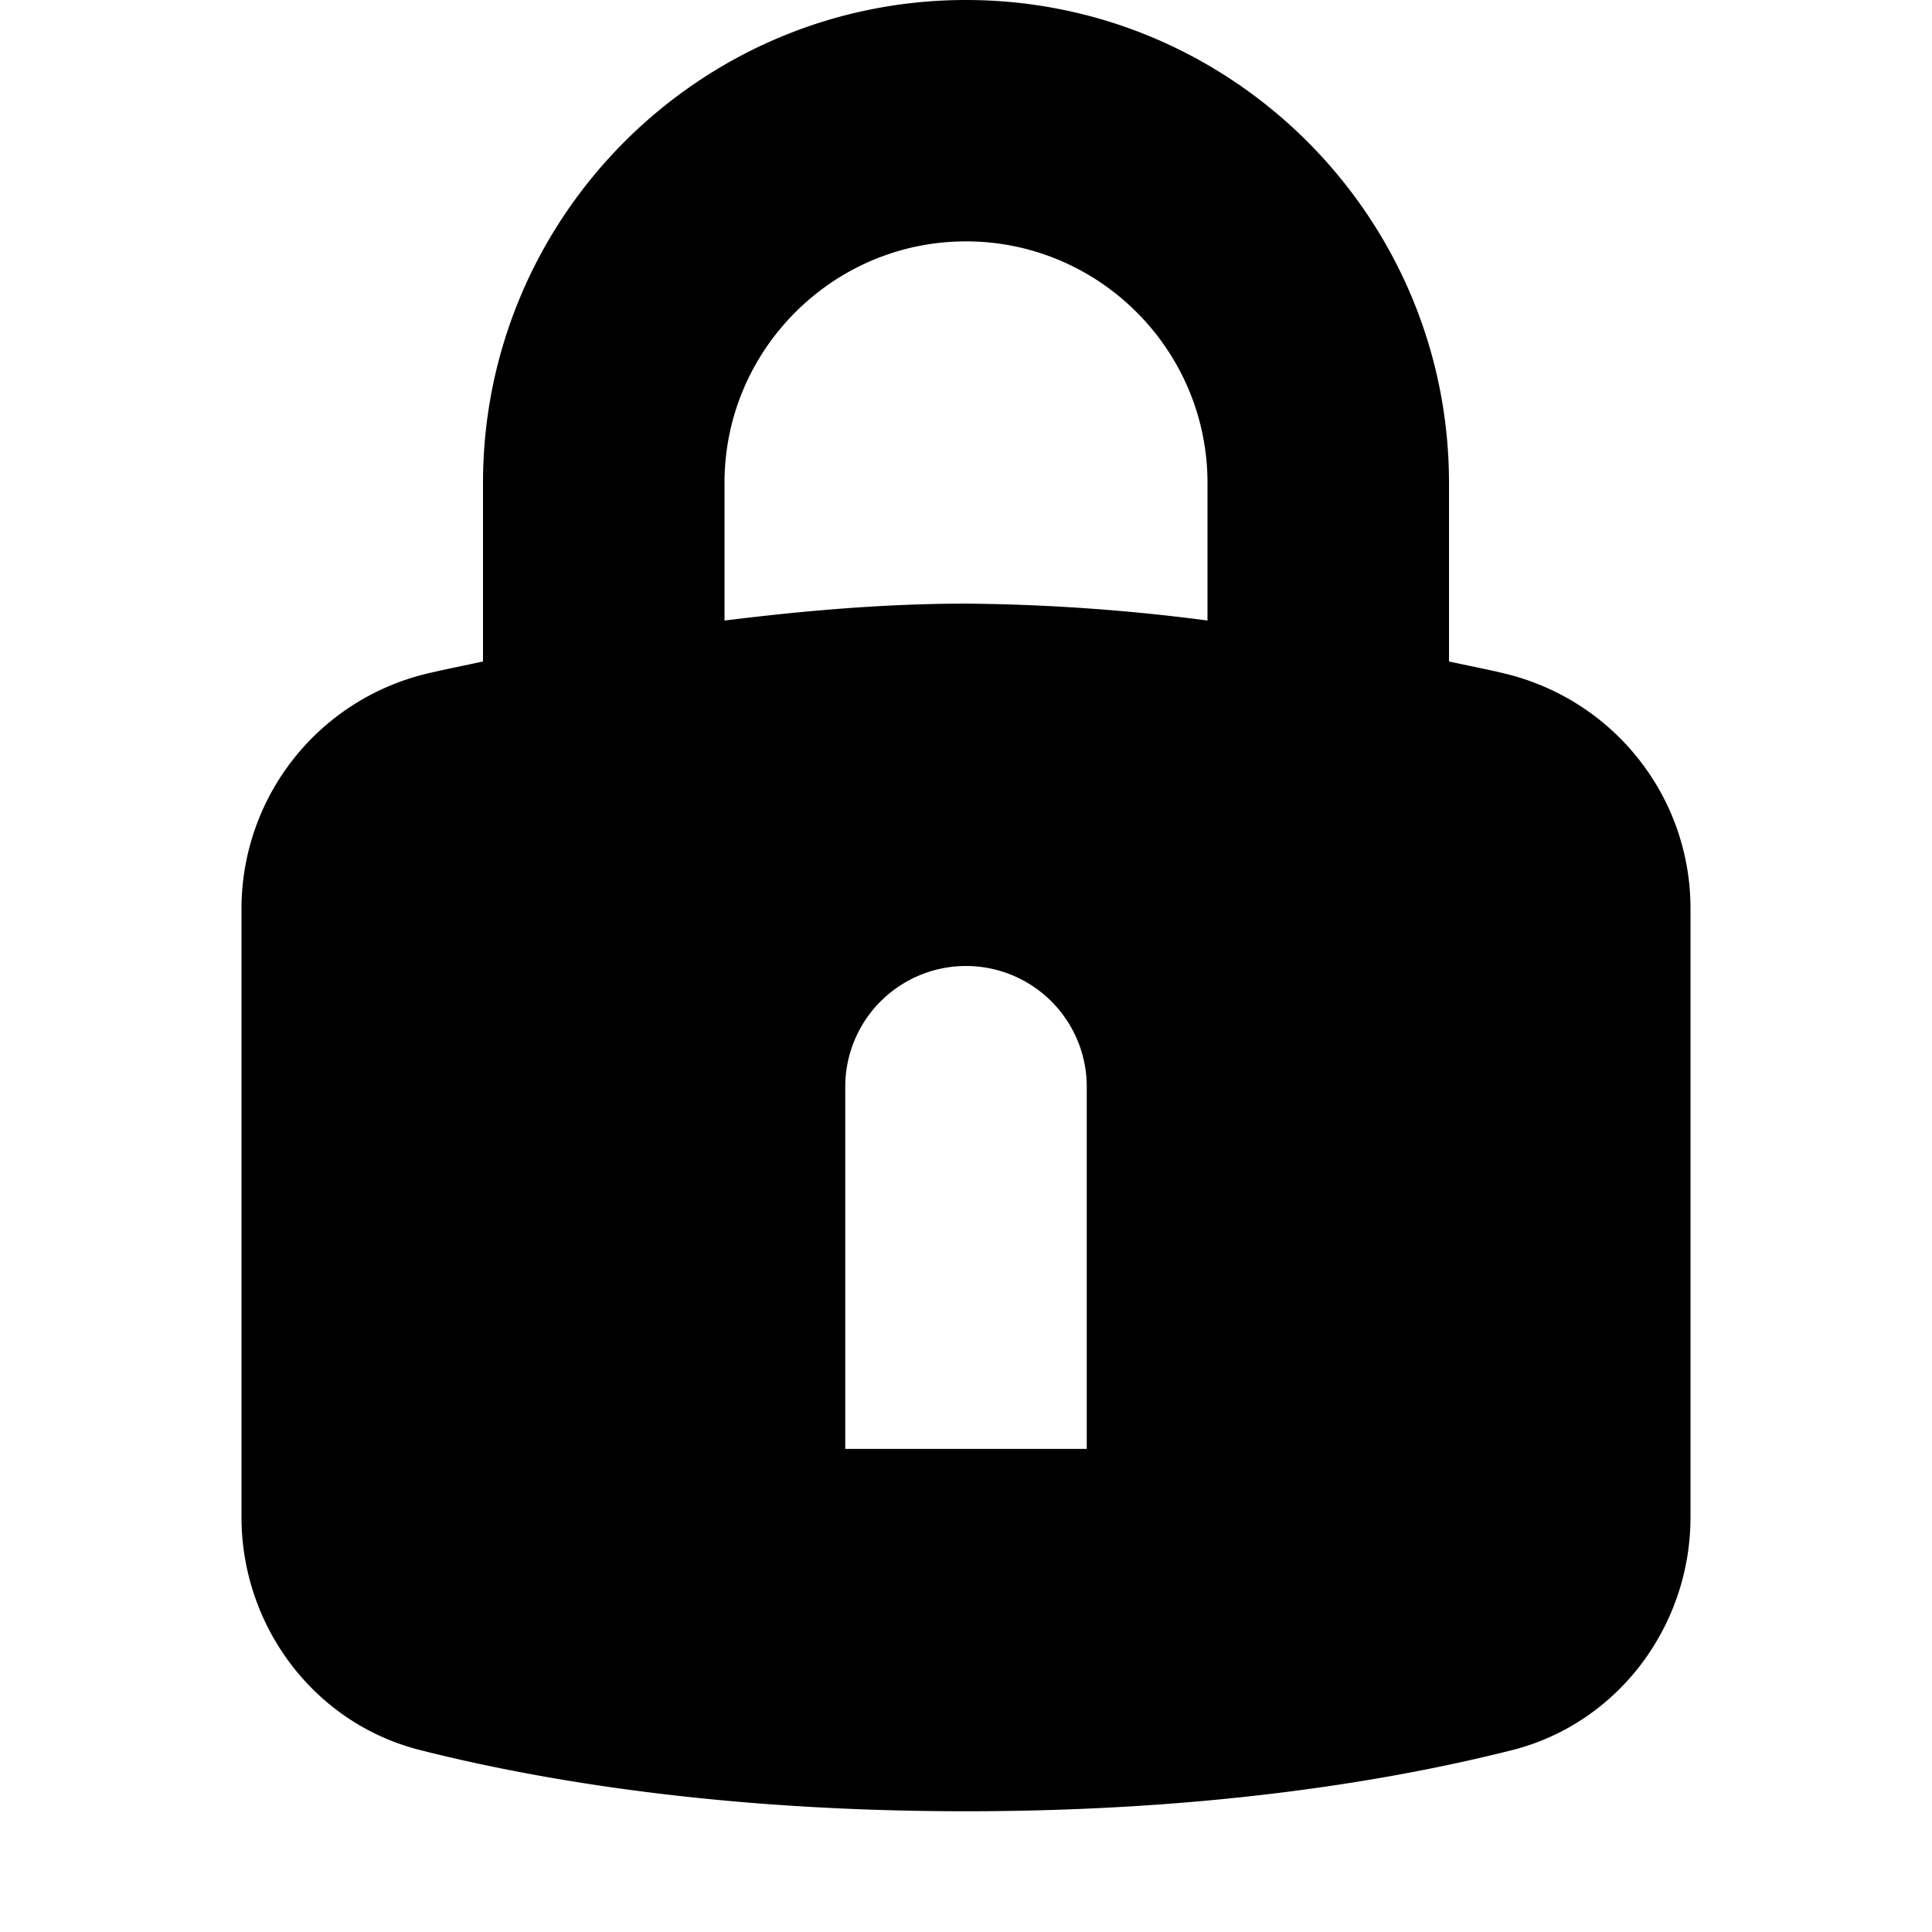 <svg width="16" height="16" fill="none" xmlns="http://www.w3.org/2000/svg">
  <path fill-rule="evenodd" clip-rule="evenodd" d="M10 5.139a16.292 16.292 0 00-2-.14c-.681 0-1.354.06-2 .14v-1.14c0-1.101.897-2 2-2s2 .899 2 2v1.14zm-1 6.86H7V9a1 1 0 112 0v3zm3.453-6.423c-.137-.033-.303-.065-.453-.098V4c0-2.206-1.794-4-4-4S4 1.794 4 4v1.478c-.15.033-.315.065-.453.098A2.002 2.002 0 002 7.524v5.04c0 .905.604 1.71 1.482 1.93 1 .253 2.506.506 4.518.506s3.518-.253 4.518-.505c.878-.22 1.482-1.026 1.482-1.931v-5.04c0-.931-.641-1.734-1.547-1.948z" fill="#000"/>
</svg>

